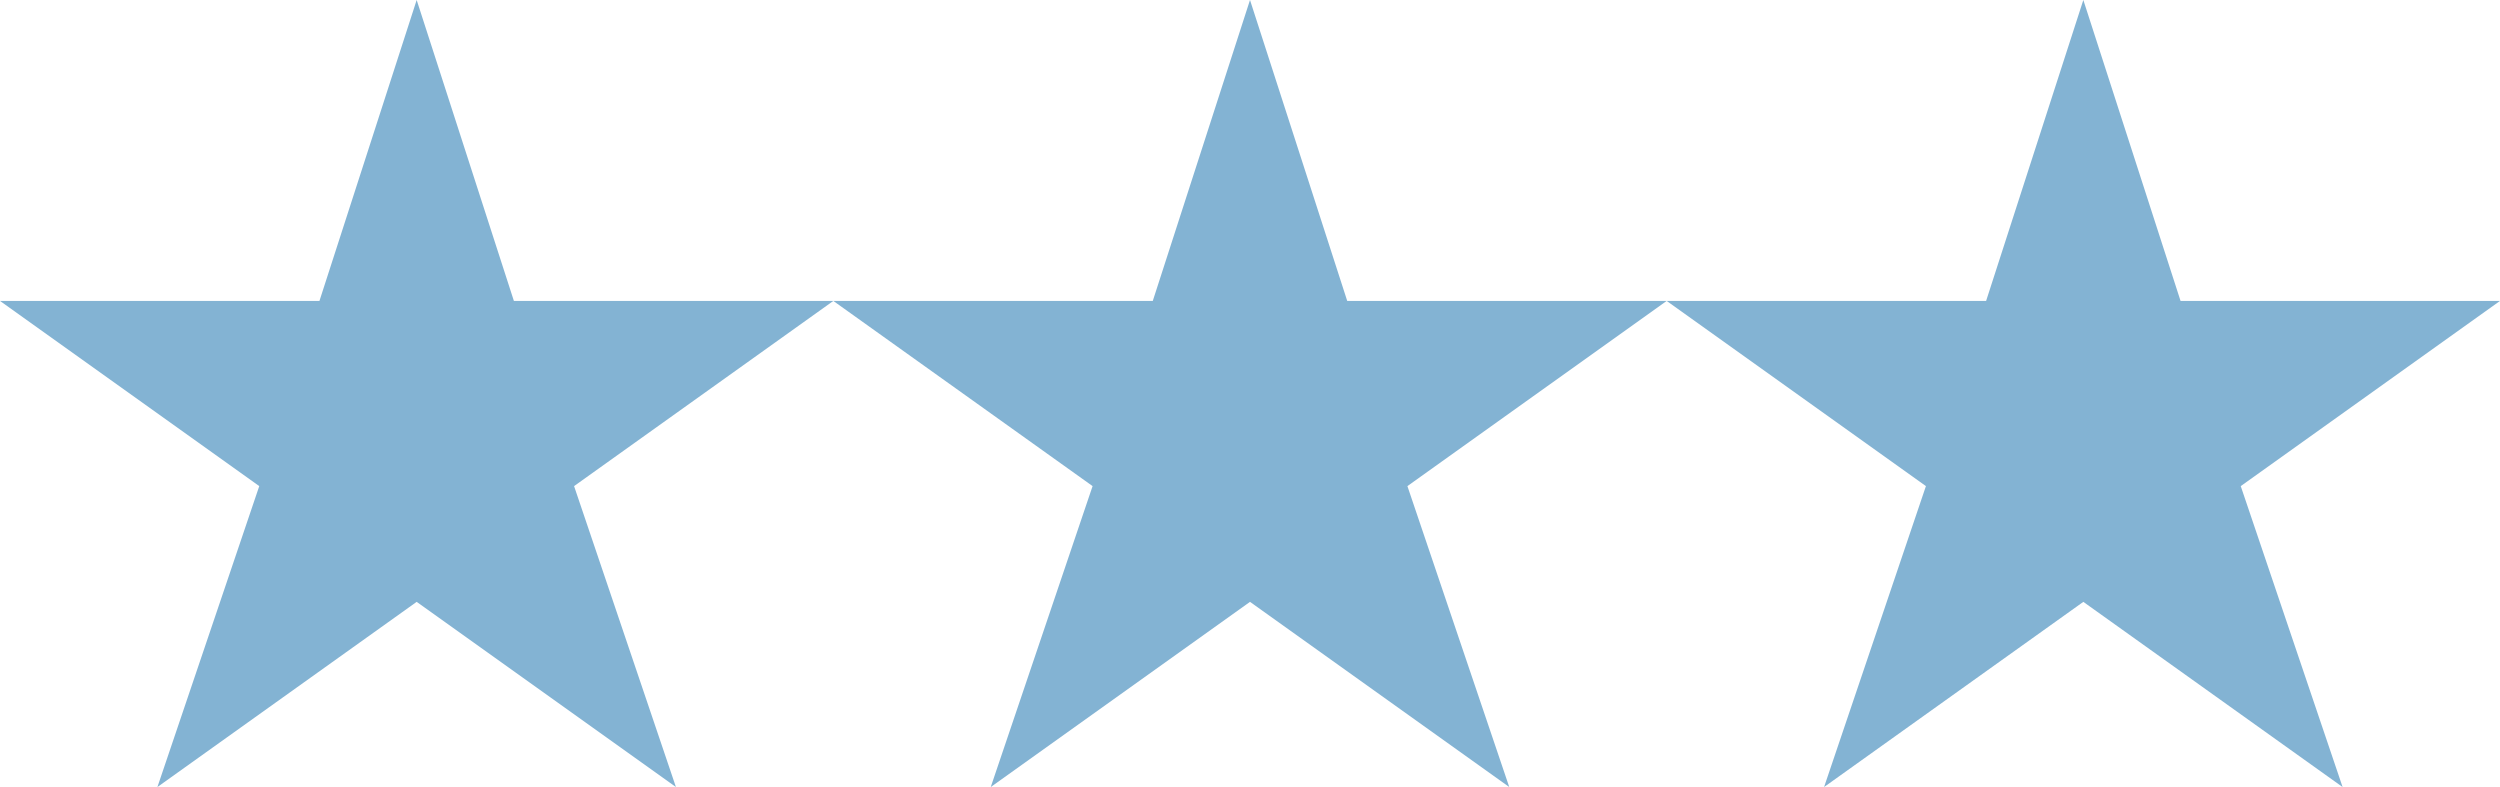 <svg width="54" height="17" viewBox="0 0 54 17" fill="none" xmlns="http://www.w3.org/2000/svg">
<path d="M9 0L11.1 6.5H18L12.4 10.5L14.6 17L9 13L3.4 17L5.6 10.5L0 6.5H6.9L9 0Z" fill="#83B3D3"/>
<path d="M27 0L29.1 6.5H36L30.4 10.5L32.6 17L27 13L21.4 17L23.6 10.5L18 6.5H24.9L27 0Z" fill="#83B3D3"/>
<path d="M45 0L47.1 6.5H54L48.4 10.5L50.6 17L45 13L39.4 17L41.6 10.5L36 6.5H42.9L45 0Z" fill="#83B3D3"/>
</svg>

